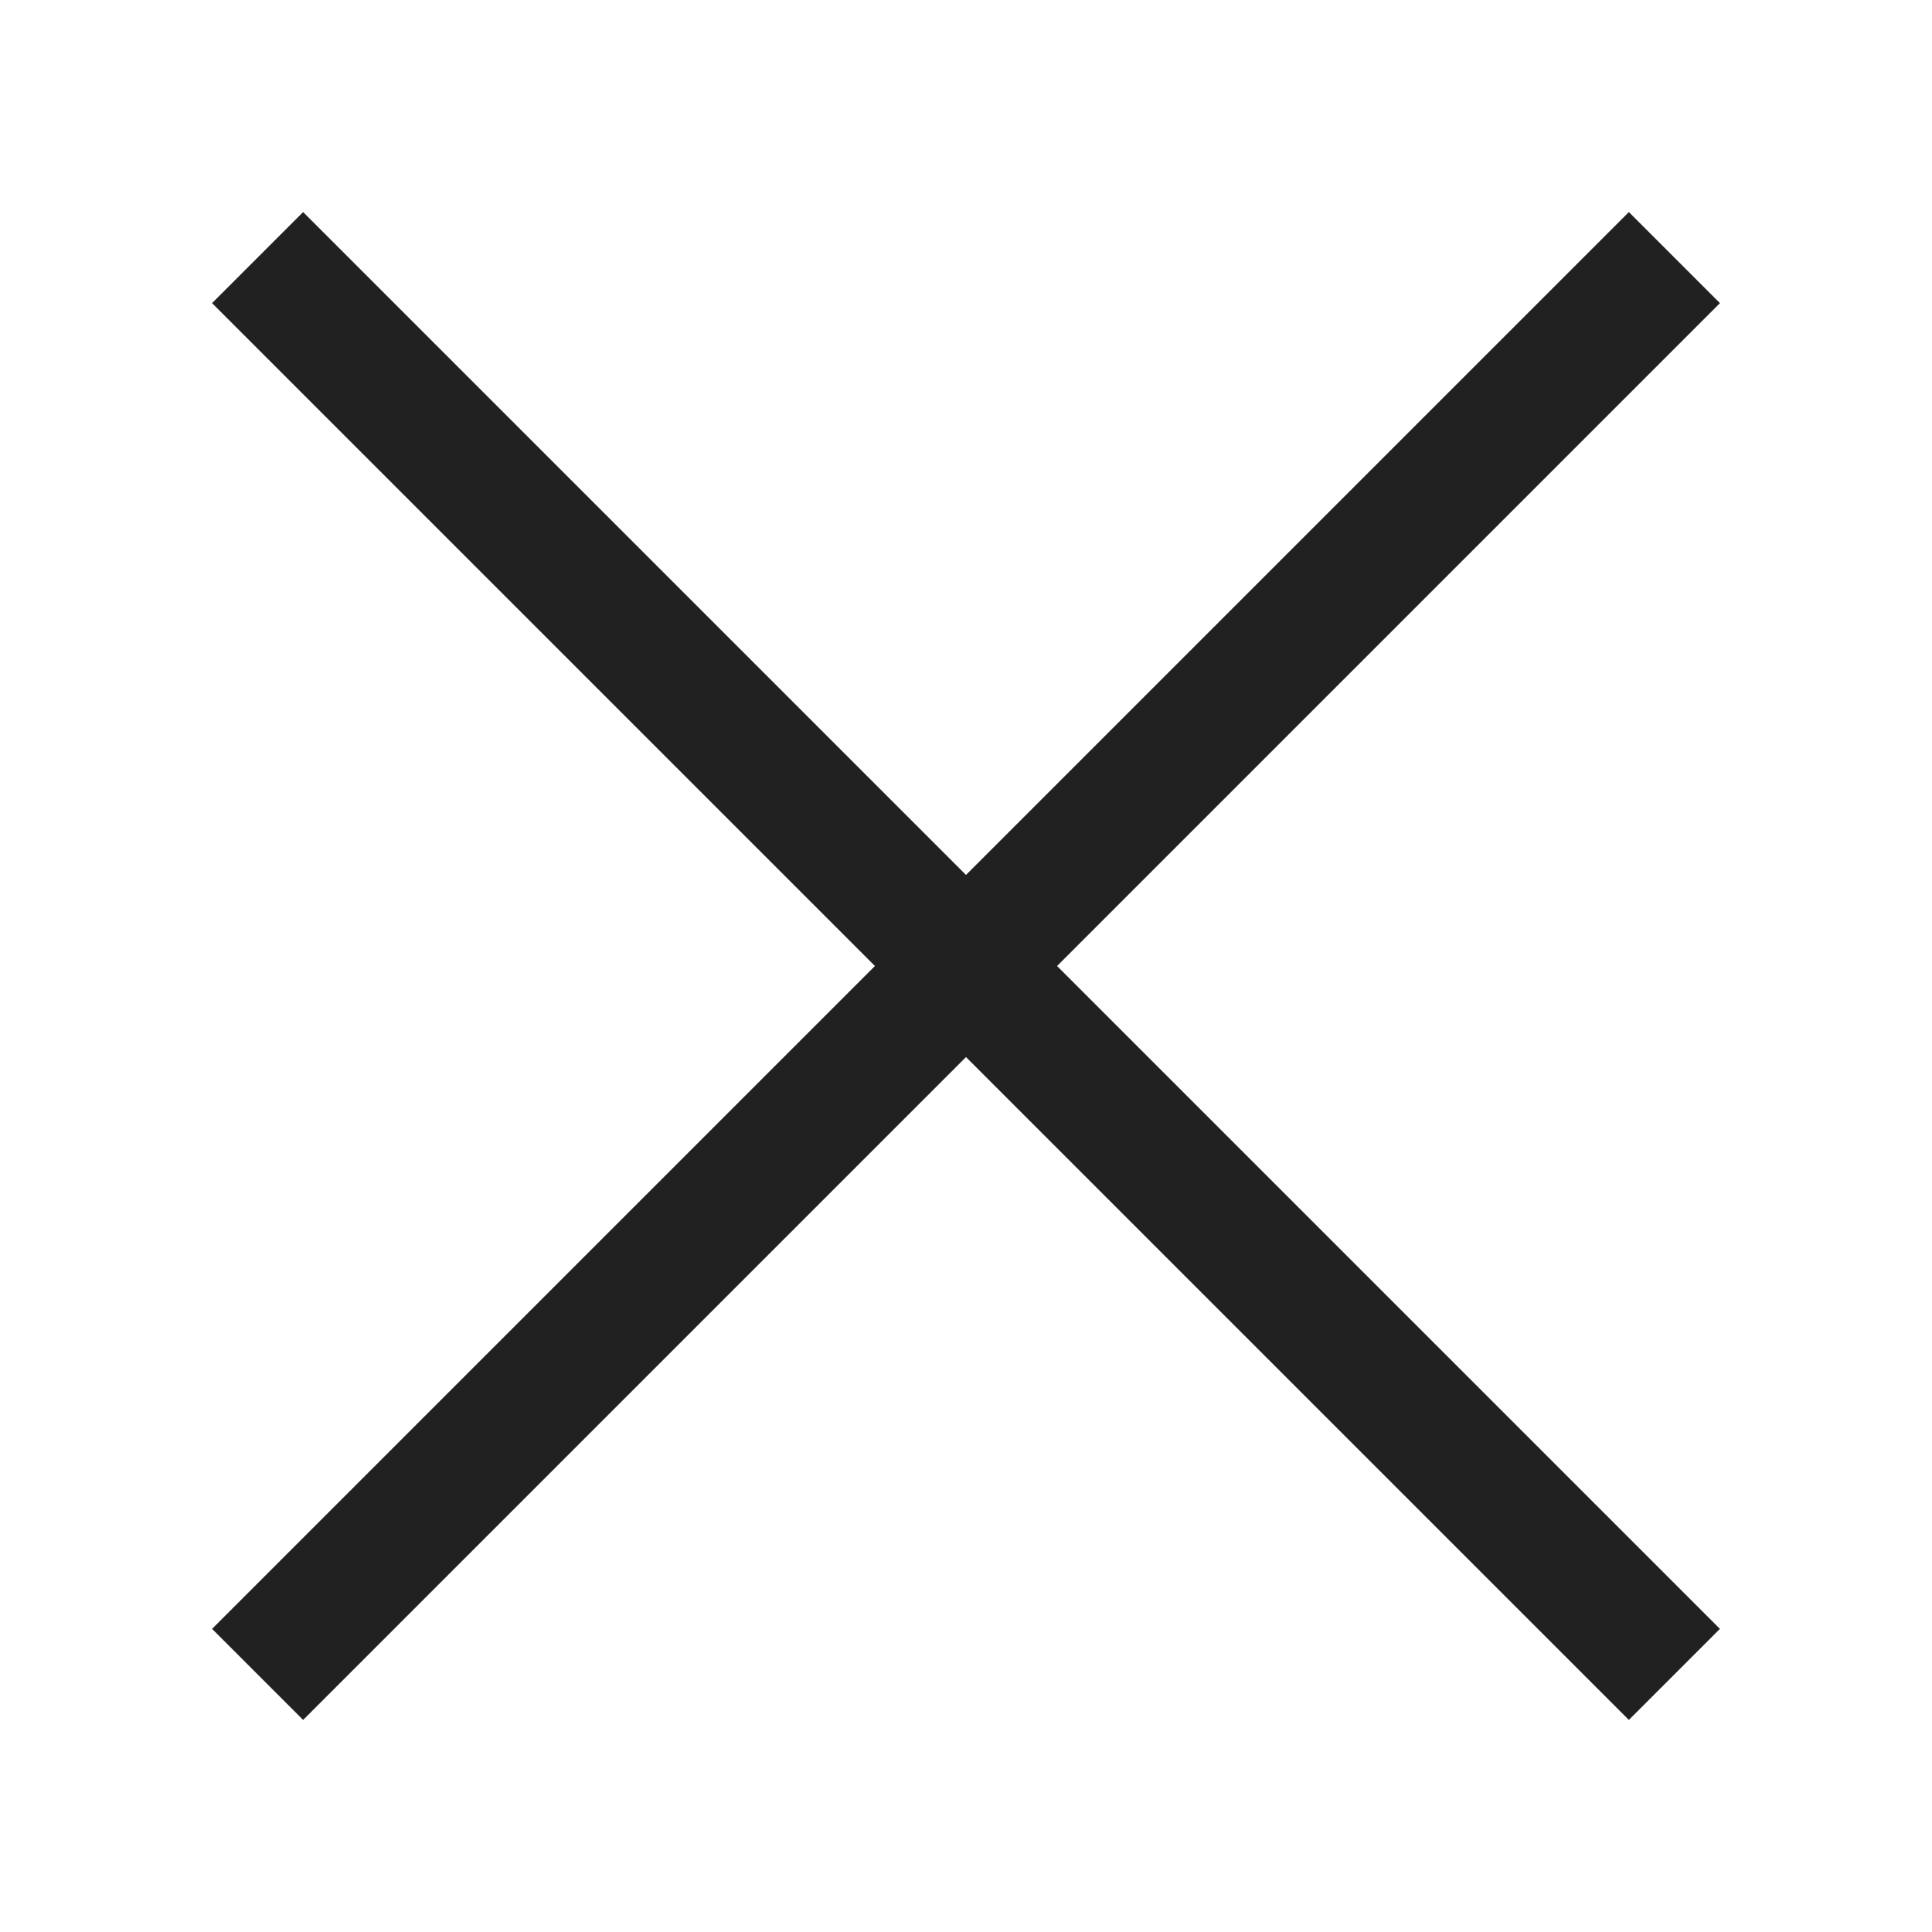 <?xml version="1.0" encoding="UTF-8"?>
<svg xmlns="http://www.w3.org/2000/svg" xmlns:xlink="http://www.w3.org/1999/xlink" width="32px" height="32px" viewBox="0 0 30 30" version="1.1">
<g id="surface1">
<path style=" stroke:none;fill-rule:nonzero;fill:rgb(12.941%,12.941%,12.941%);fill-opacity:1;" d="M 16.414 15 L 26.707 25.293 L 25.293 26.707 L 15 16.414 L 4.707 26.707 L 3.293 25.293 L 13.586 15 L 3.293 4.707 L 4.707 3.293 L 15 13.586 L 25.293 3.293 L 26.707 4.707 Z M 16.414 15 "/>
</g>
</svg>
